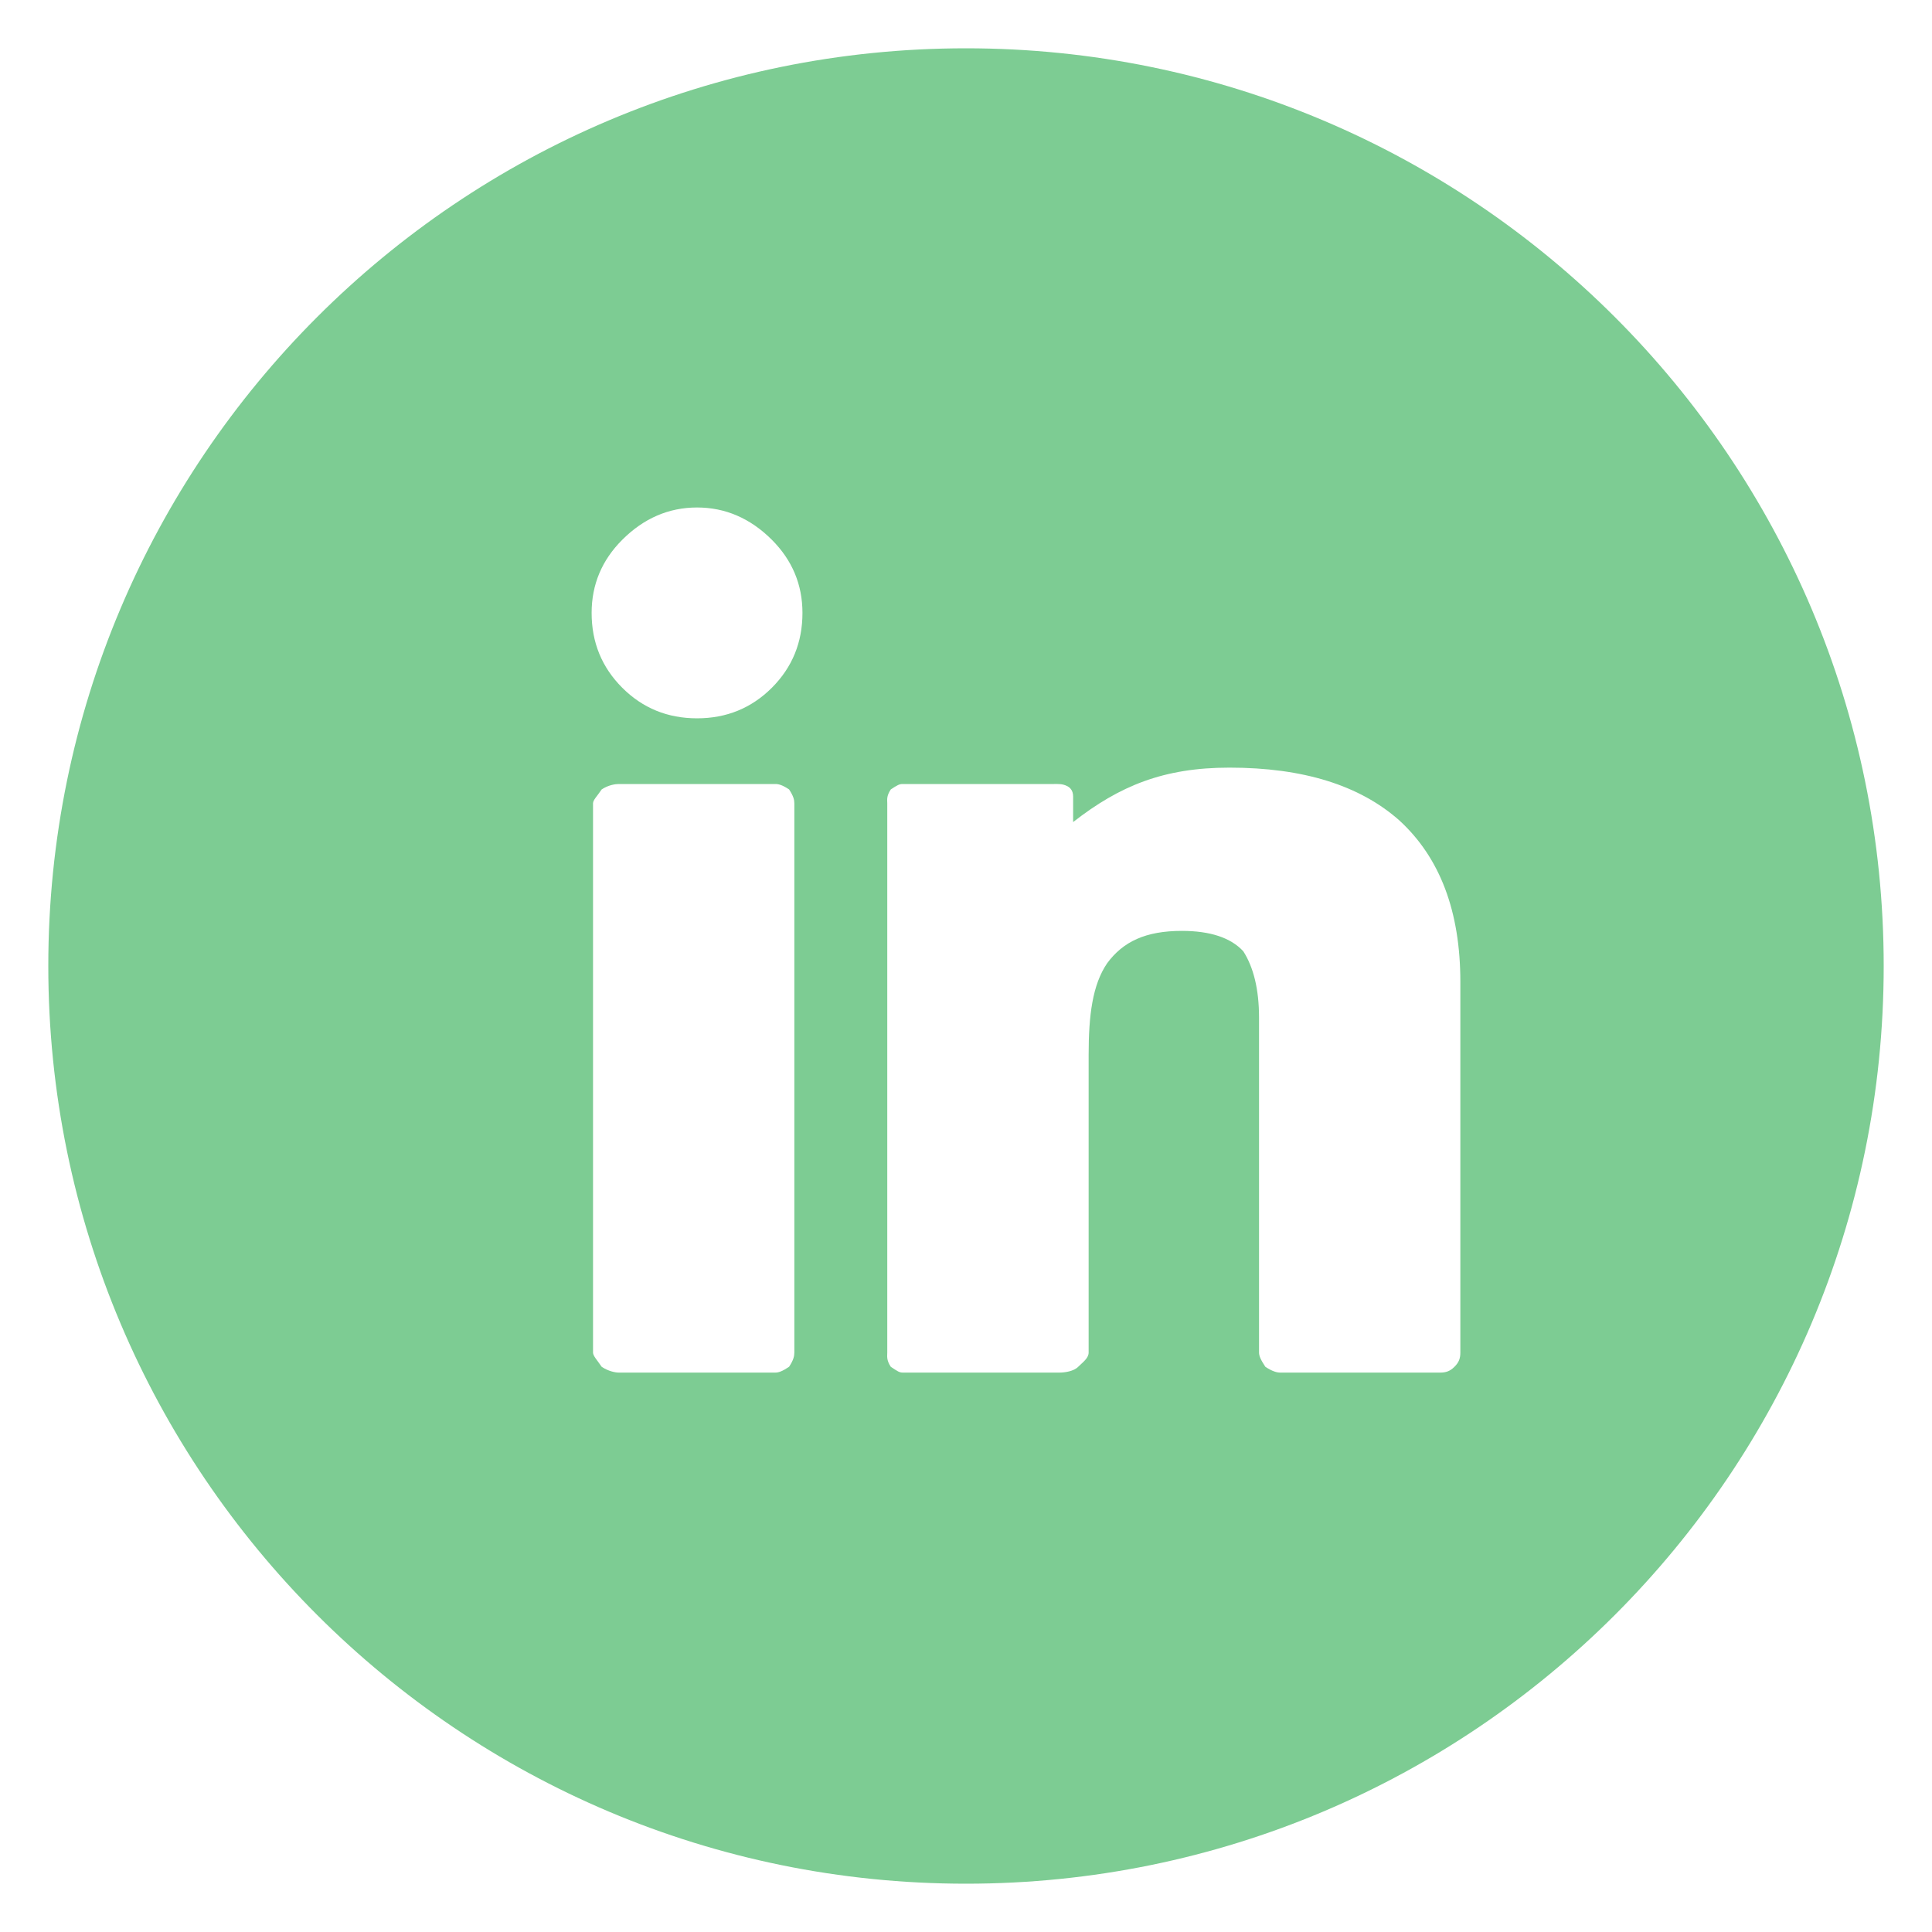 <?xml version="1.0" encoding="UTF-8"?>
<svg width="40px" height="40px" viewBox="0 0 40 40" version="1.1" xmlns="http://www.w3.org/2000/svg" xmlns:xlink="http://www.w3.org/1999/xlink">
    <!-- Generator: Sketch 48.2 (47327) - http://www.bohemiancoding.com/sketch -->
    <title>linkedin_btn</title>
    <desc>Created with Sketch.</desc>
    <defs></defs>
    <g id="Symbols" stroke="none" stroke-width="1" fill="none" fill-rule="evenodd">
        <g id="linkedin_btn" fill="#7DCC93">
            <path d="M30.235,28.003 C30.235,28.121 30.207,28.205 30.113,28.298 C30.019,28.392 29.933,28.418 29.816,28.418 L26.506,28.418 C26.436,28.418 26.339,28.392 26.198,28.298 C26.104,28.158 26.067,28.074 26.067,28.003 L26.067,21.068 C26.067,20.482 25.952,20.024 25.741,19.695 C25.482,19.414 25.055,19.273 24.469,19.273 C23.718,19.273 23.252,19.496 22.923,19.942 C22.618,20.388 22.539,21.021 22.539,21.843 L22.539,28.003 C22.539,28.121 22.416,28.205 22.323,28.298 C22.228,28.392 22.047,28.418 21.93,28.418 L18.691,28.418 C18.621,28.418 18.584,28.392 18.443,28.298 C18.349,28.158 18.37,28.074 18.37,28.003 L18.37,16.633 C18.37,16.562 18.349,16.485 18.443,16.344 C18.584,16.251 18.621,16.232 18.691,16.232 L21.824,16.232 C21.918,16.232 21.998,16.227 22.092,16.274 C22.139,16.297 22.218,16.351 22.218,16.492 L22.218,16.668 L22.218,16.738 L22.218,17.02 C23.18,16.269 24.092,15.893 25.454,15.893 C26.979,15.893 28.149,16.257 28.971,16.985 C29.816,17.759 30.235,18.874 30.235,20.329 L30.235,28.003 Z M15.981,14.239 C15.558,14.661 15.042,14.872 14.432,14.872 C13.821,14.872 13.305,14.661 12.883,14.239 C12.46,13.816 12.249,13.3 12.249,12.69 C12.249,12.104 12.46,11.599 12.883,11.176 C13.328,10.731 13.845,10.507 14.432,10.507 C15.018,10.507 15.535,10.731 15.981,11.176 C16.403,11.599 16.614,12.104 16.614,12.69 C16.614,13.3 16.403,13.816 15.981,14.239 L15.981,14.239 Z M16.446,28.003 C16.446,28.074 16.43,28.158 16.337,28.298 C16.196,28.392 16.121,28.418 16.051,28.418 L12.812,28.418 C12.742,28.418 12.598,28.392 12.457,28.298 C12.363,28.158 12.278,28.074 12.278,28.003 L12.278,16.633 C12.278,16.562 12.363,16.485 12.457,16.344 C12.598,16.251 12.742,16.232 12.812,16.232 L16.051,16.232 C16.121,16.232 16.196,16.251 16.337,16.344 C16.43,16.485 16.446,16.562 16.446,16.633 L16.446,28.003 Z M20,1 C9.507,1 1,9.507 1,20 C1,30.493 9.507,39 20,39 C30.493,39 39,30.493 39,20 C39,9.507 30.493,1 20,1 L20,1 Z" id="Fill-13"></path>
        </g>
    </g>
</svg>